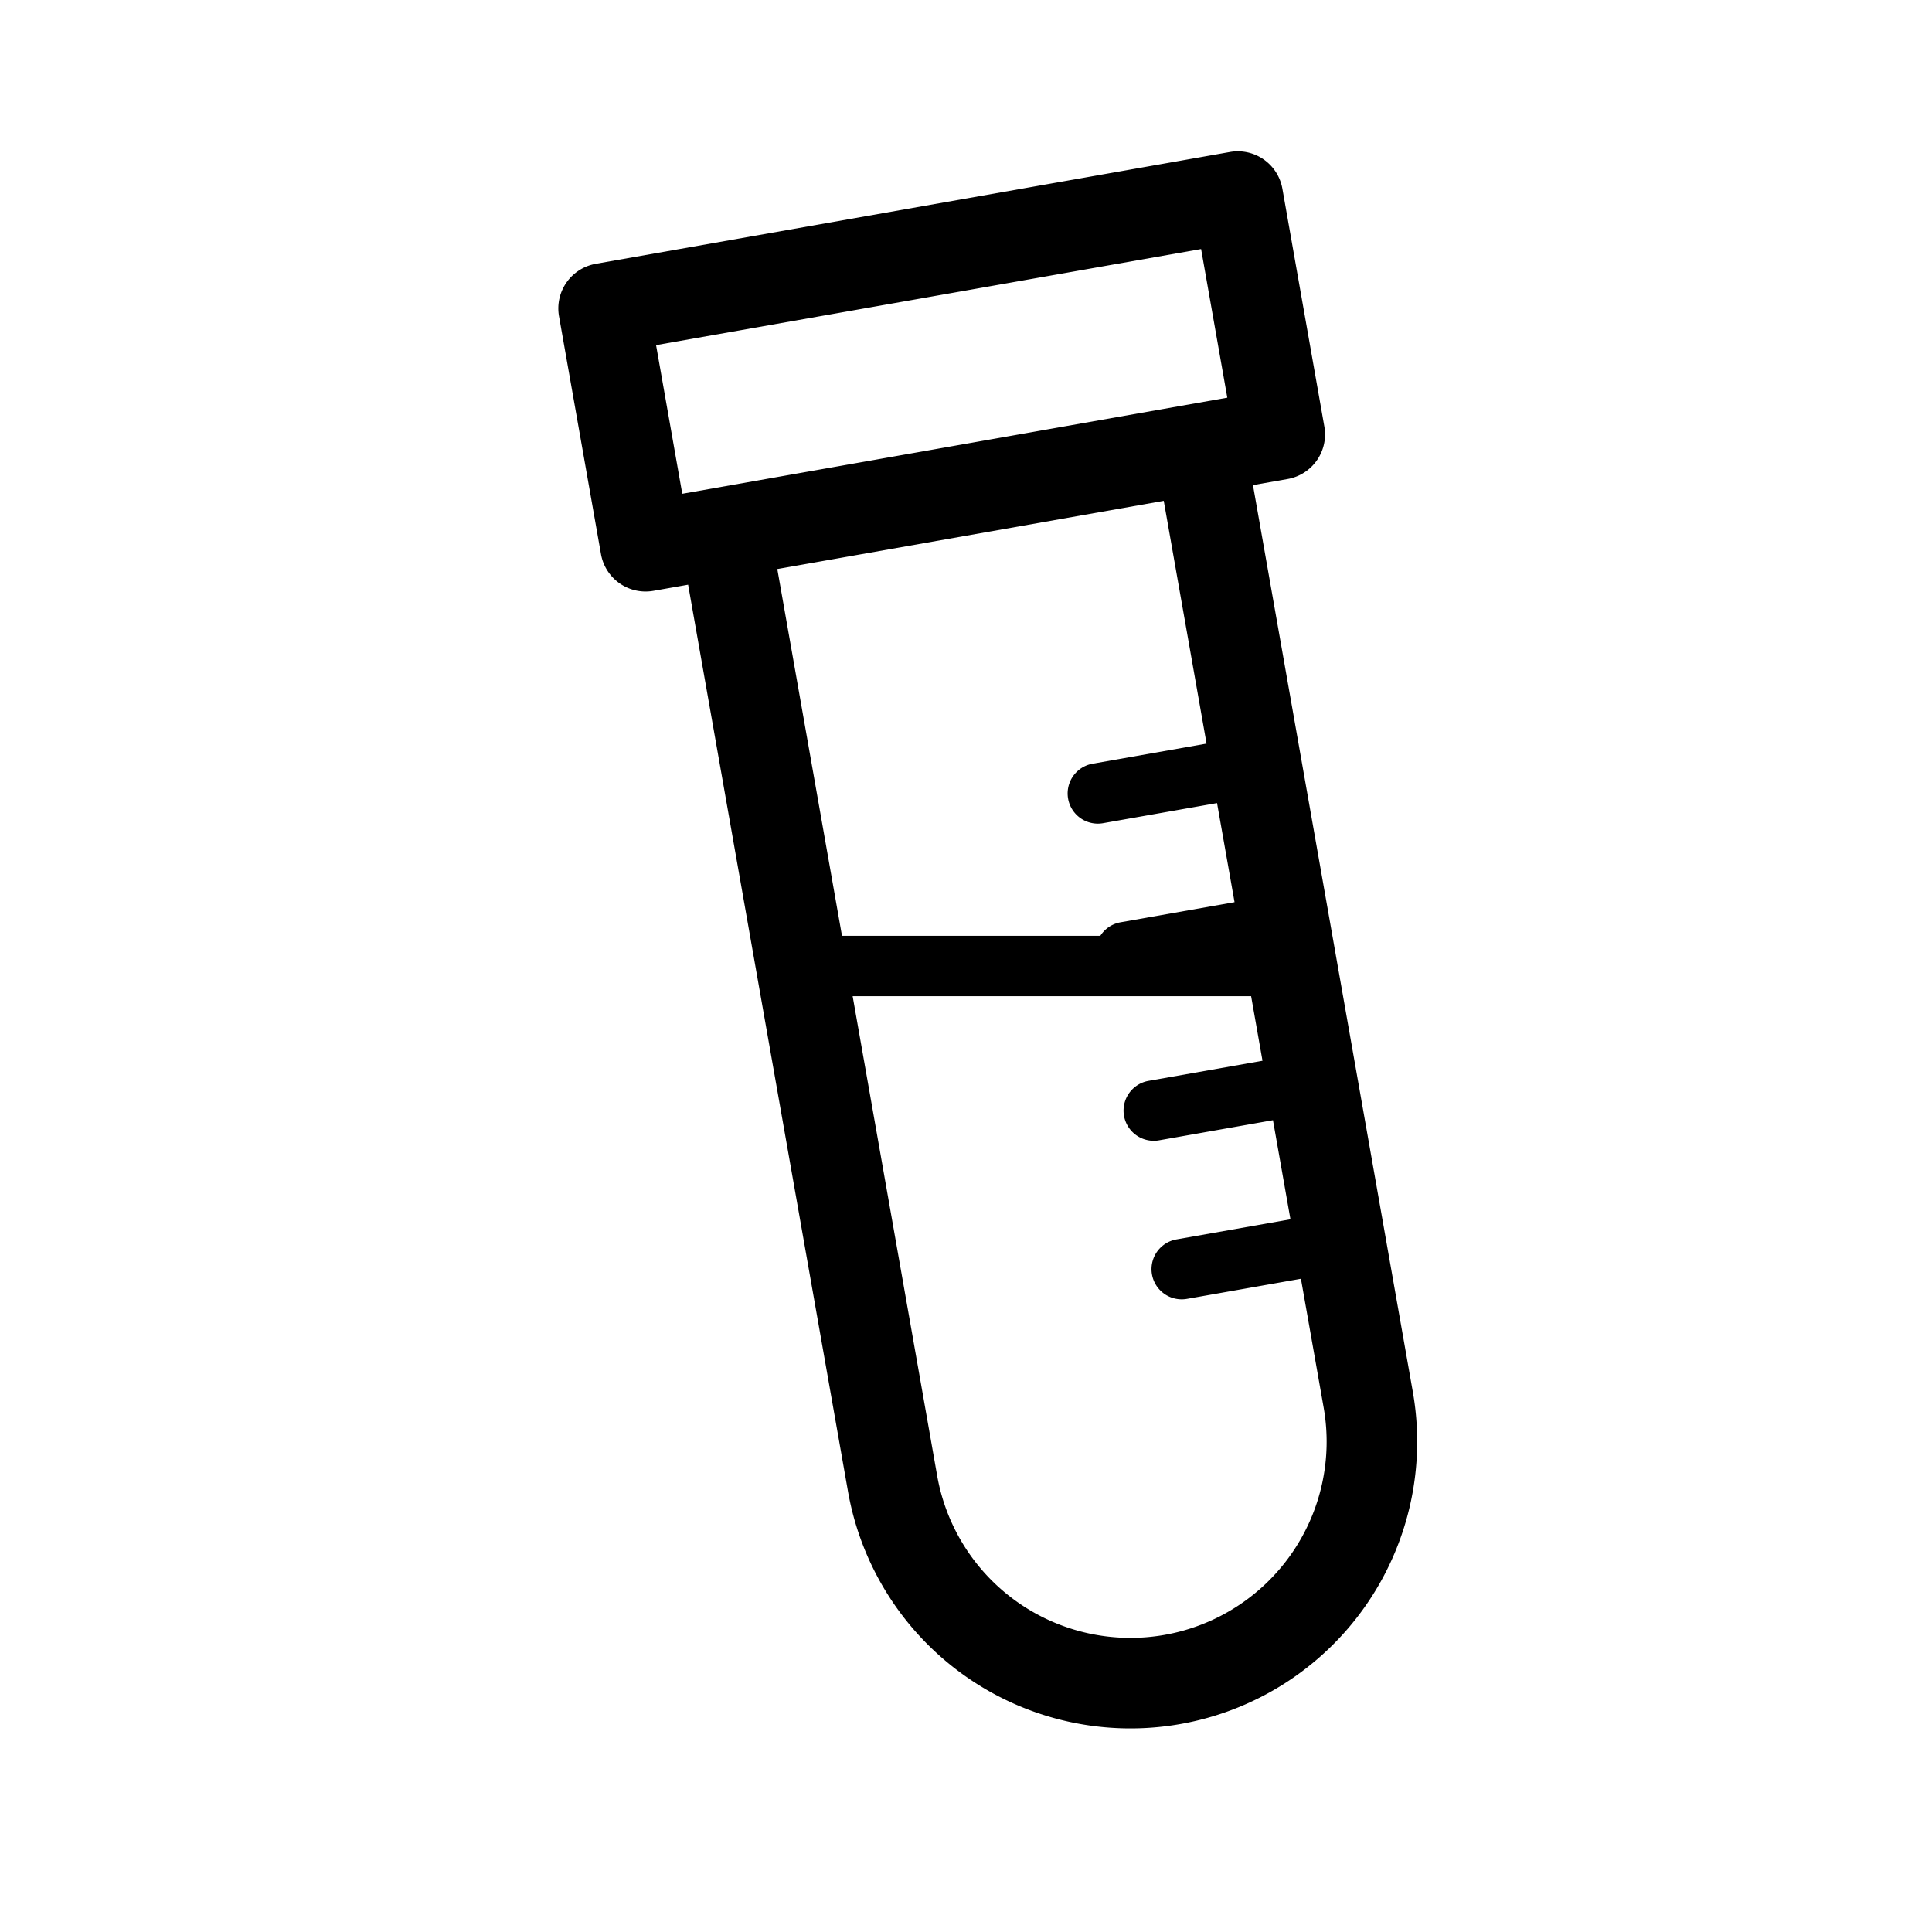 <svg xmlns="http://www.w3.org/2000/svg" viewBox="0 0 64 64">
  <path fill-rule="evenodd" d="M19.735 8.74a1.5 1.5 0 0 0-1.217 1.737l1.39 7.878a1.5 1.5 0 0 0 1.737 1.217l1.15-.203 5.296 30.037a9.5 9.5 0 0 0 11.005 7.706 9.5 9.5 0 0 0 7.706-11.005L41.506 16.07l1.148-.202a1.5 1.5 0 0 0 1.217-1.738l-1.39-7.878a1.5 1.5 0 0 0-1.737-1.217L19.735 8.739Zm2.866 7.617-.868-4.924L39.788 8.25l.868 4.924-18.055 3.183Zm3.148 2.492L27.892 31h8.558a.997.997 0 0 1 .67-.448l3.776-.666-.58-3.283-3.775.666a1 1 0 0 1-.347-1.97l3.775-.666-1.418-8.042L25.75 18.85Zm5.296 30.036L28.245 33h13.2l.377 2.139-3.776.666a1 1 0 0 0 .347 1.97l3.776-.667.579 3.283-3.776.666a1 1 0 1 0 .347 1.97l3.776-.666.753 4.267a6.5 6.5 0 0 1-12.803 2.257Z"/>
</svg>
